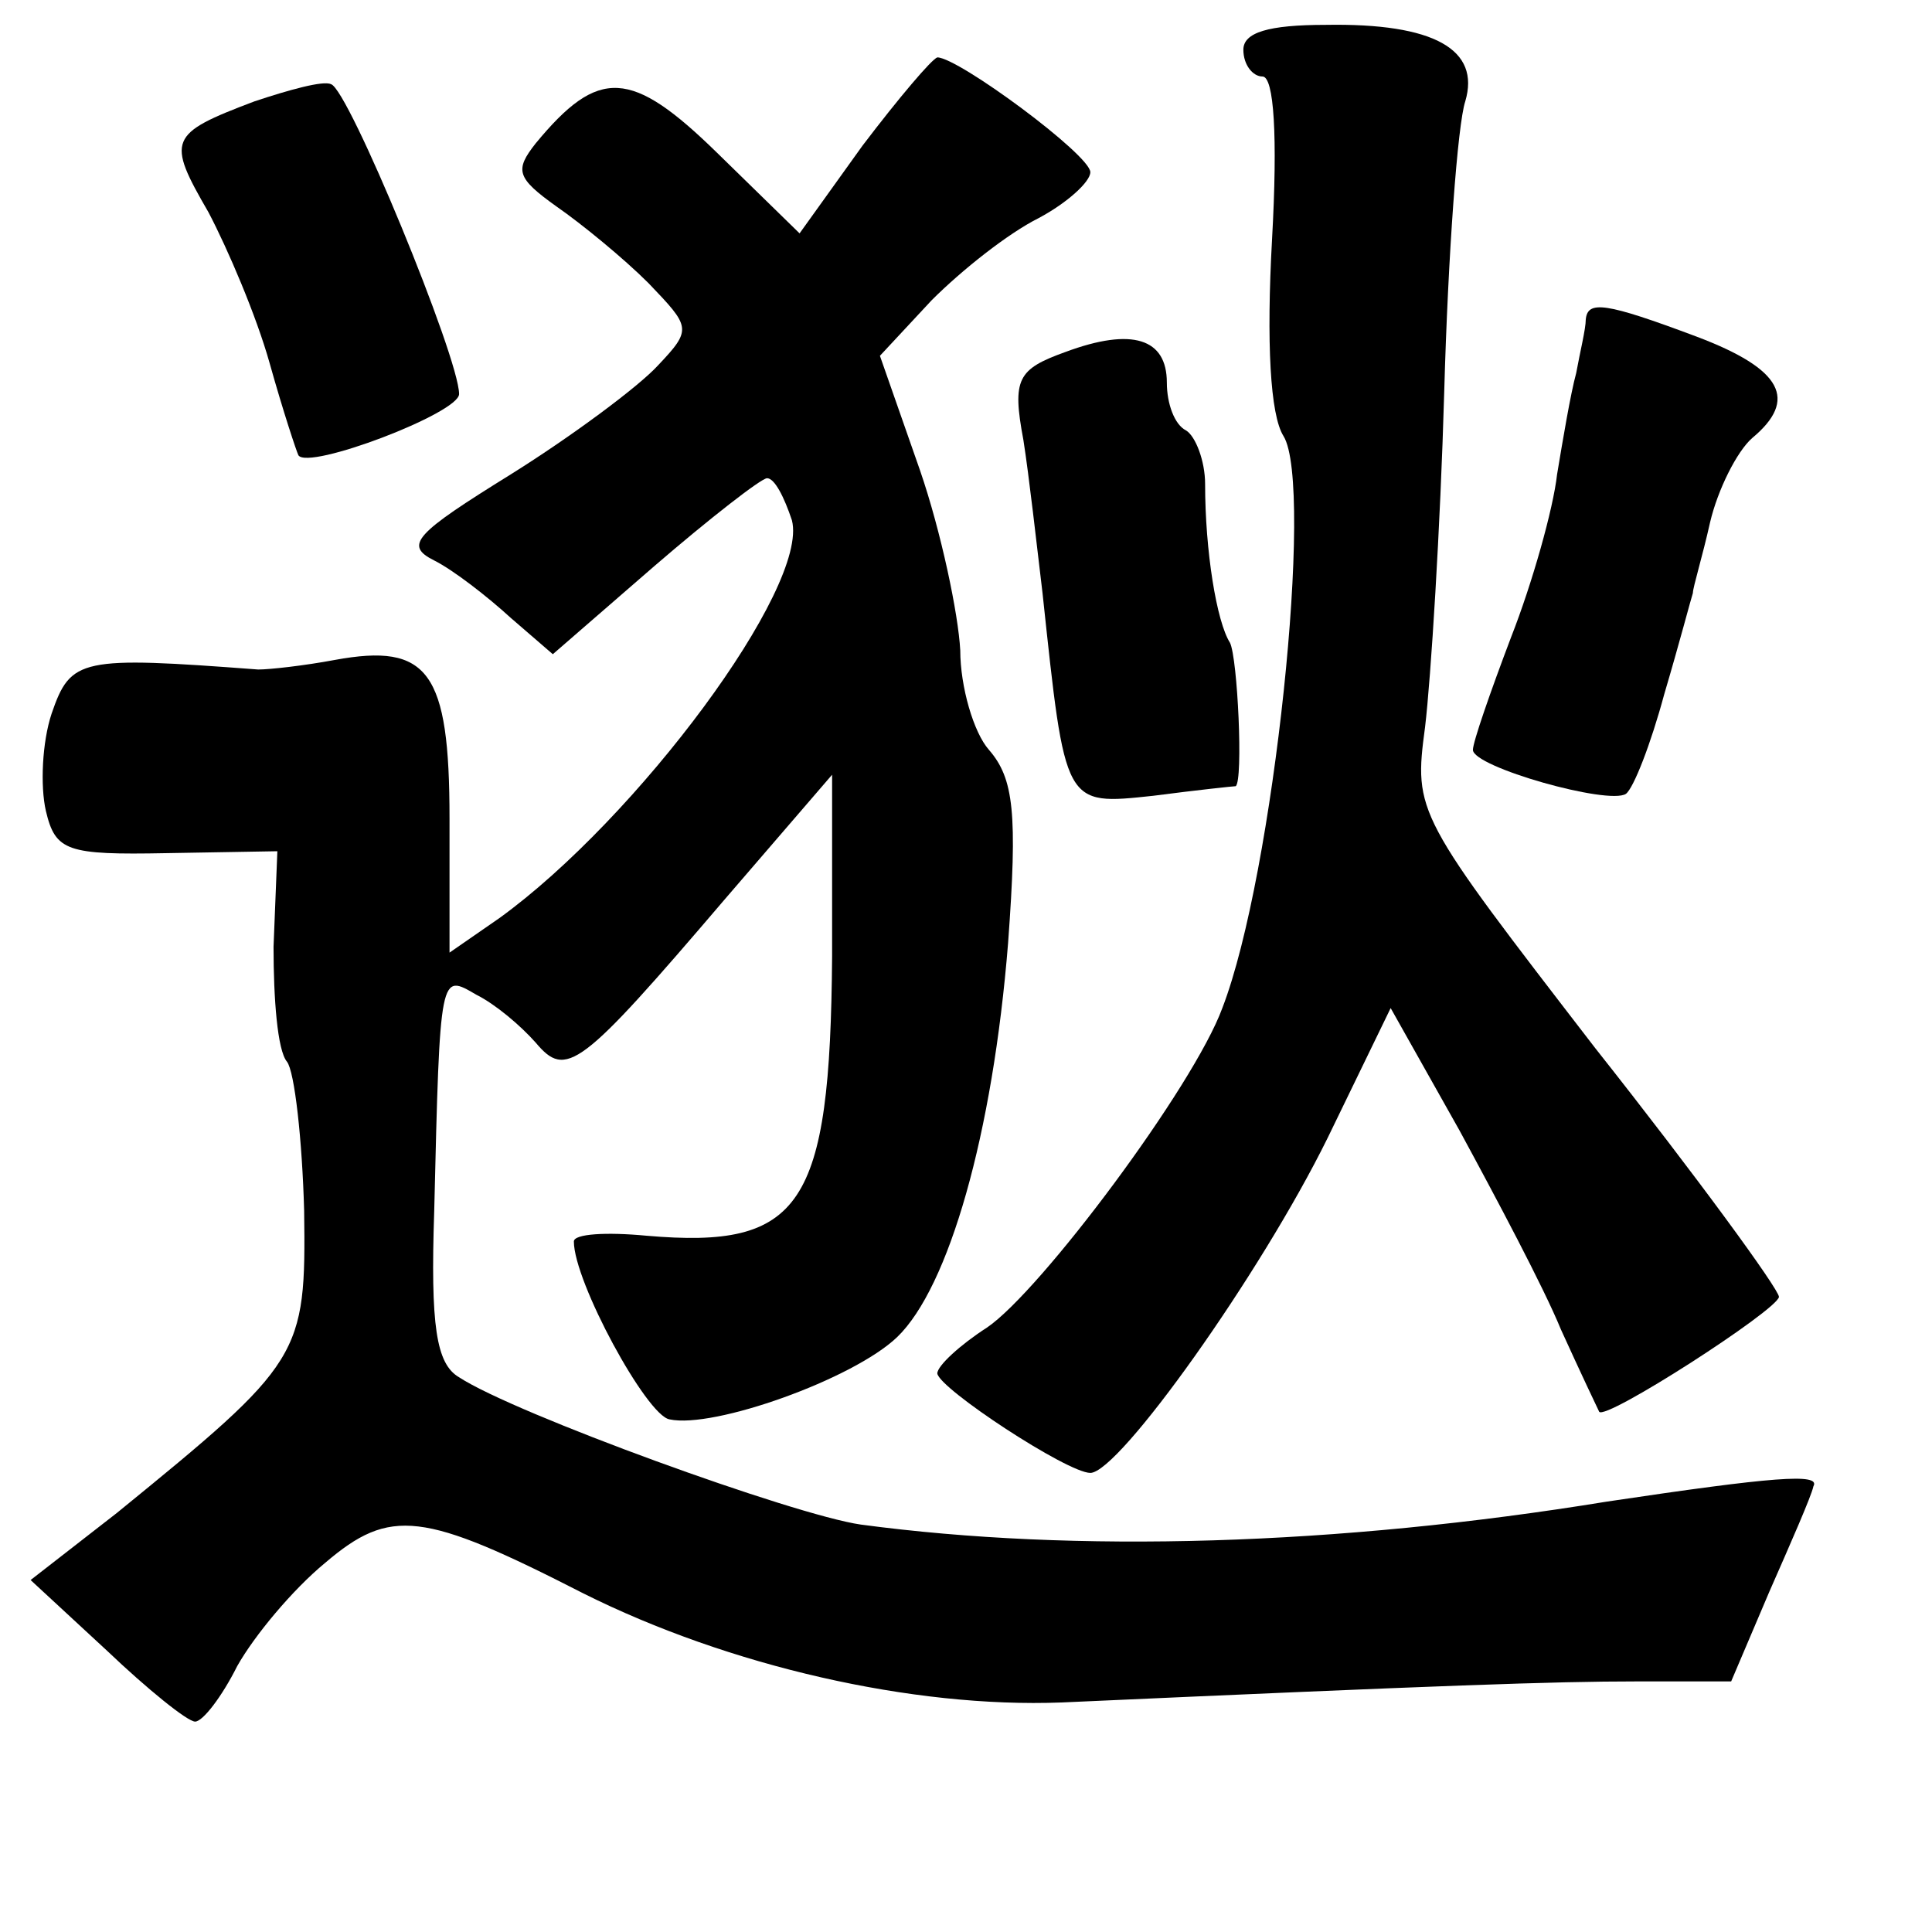 <?xml version="1.0" standalone="no"?>
<!DOCTYPE svg PUBLIC "-//W3C//DTD SVG 20010904//EN"
 "http://www.w3.org/TR/2001/REC-SVG-20010904/DTD/svg10.dtd">
<svg version="1.0" xmlns="http://www.w3.org/2000/svg"
 width="101pt" height="101pt" viewBox="0 0 101 101"
 preserveAspectRatio="xMidYMid meet">
<g transform="translate(0,101) scale(0.1,-0.1)"
fill="#000000" stroke="none">
<path d="M650 984 c0 -8 5 -14 10 -14 6 0 8 -31 5 -85 -3 -54 -1 -92 6 -103
16 -26 -5 -229 -32 -299 -15 -41 -95 -148 -123 -167 -14 -9 -26 -20 -26 -24 1
-8 68 -52 80 -52 15 0 89 104 124 175 l33 68 36 -64 c19 -35 44 -82 53 -104
10 -22 19 -41 20 -43 3 -5 93 53 94 60 0 4 -43 63 -96 130 -94 122 -95 123
-89 168 3 25 8 104 10 175 2 72 7 140 11 152 8 27 -16 41 -73 40 -30 0 -43 -4
-43 -13z"/>
<path d="M451 934 l-33 -46 -43 42 c-45 44 -62 45 -95 5 -11 -14 -10 -18 11
-33 13 -9 35 -27 48 -40 22 -23 23 -24 5 -43 -10 -11 -45 -37 -77 -57 -50 -31
-56 -37 -40 -45 10 -5 28 -19 40 -30 l22 -19 53 46 c29 25 56 46 59 46 4 0 9
-10 13 -22 9 -35 -81 -156 -153 -208 l-26 -18 0 70 c0 77 -11 92 -60 83 -16
-3 -34 -5 -40 -5 -93 7 -98 6 -108 -23 -5 -15 -6 -38 -3 -51 5 -21 11 -23 63
-22 l58 1 -2 -50 c0 -27 2 -54 7 -60 4 -5 8 -41 9 -78 1 -76 -1 -79 -98 -158
l-45 -35 40 -37 c21 -20 42 -37 46 -37 4 0 14 13 22 29 9 16 29 40 46 54 34
29 51 27 135 -16 76 -38 172 -60 250 -57 200 9 258 11 300 11 l50 0 20 47 c11
25 22 50 23 55 4 7 -21 5 -108 -8 -141 -23 -278 -27 -390 -12 -35 5 -181 58
-210 77 -12 7 -15 27 -13 87 3 126 3 124 22 113 10 -5 23 -16 31 -25 16 -19
23 -14 99 75 l56 65 0 -95 c-1 -131 -16 -153 -97 -146 -21 2 -38 1 -38 -3 0
-21 38 -91 50 -93 23 -5 96 21 119 43 27 26 50 106 58 206 5 68 3 86 -10 101
-8 9 -15 33 -15 52 -1 19 -10 62 -21 94 l-21 60 27 29 c16 16 40 35 56 43 15
8 27 19 27 24 0 9 -69 60 -80 60 -3 -1 -20 -21 -39 -46z"/>
<path d="M133 957 c-45 -17 -46 -20 -24 -58 10 -19 25 -54 32 -79 7 -25 14
-46 15 -48 5 -8 84 22 84 32 0 19 -58 160 -67 162 -4 2 -22 -3 -40 -9z"/>
<path d="M829 843 c0 -5 -3 -17 -5 -28 -3 -11 -7 -35 -10 -53 -2 -18 -13 -57
-24 -85 -11 -29 -20 -55 -20 -59 0 -9 71 -29 80 -23 4 3 13 26 20 52 8 27 14
50 15 53 0 3 5 19 9 37 4 17 14 37 22 44 24 20 16 36 -29 53 -48 18 -57 19
-58 9z"/>
<path d="M557 826 c-25 -9 -28 -14 -22 -46 3 -19 7 -55 10 -80 12 -112 11
-111 58 -106 23 3 42 5 43 5 4 3 1 67 -3 75 -7 11 -13 48 -13 83 0 12 -5 25
-10 28 -6 3 -10 14 -10 25 0 23 -18 29 -53 16z"/>
</g>
</svg>
